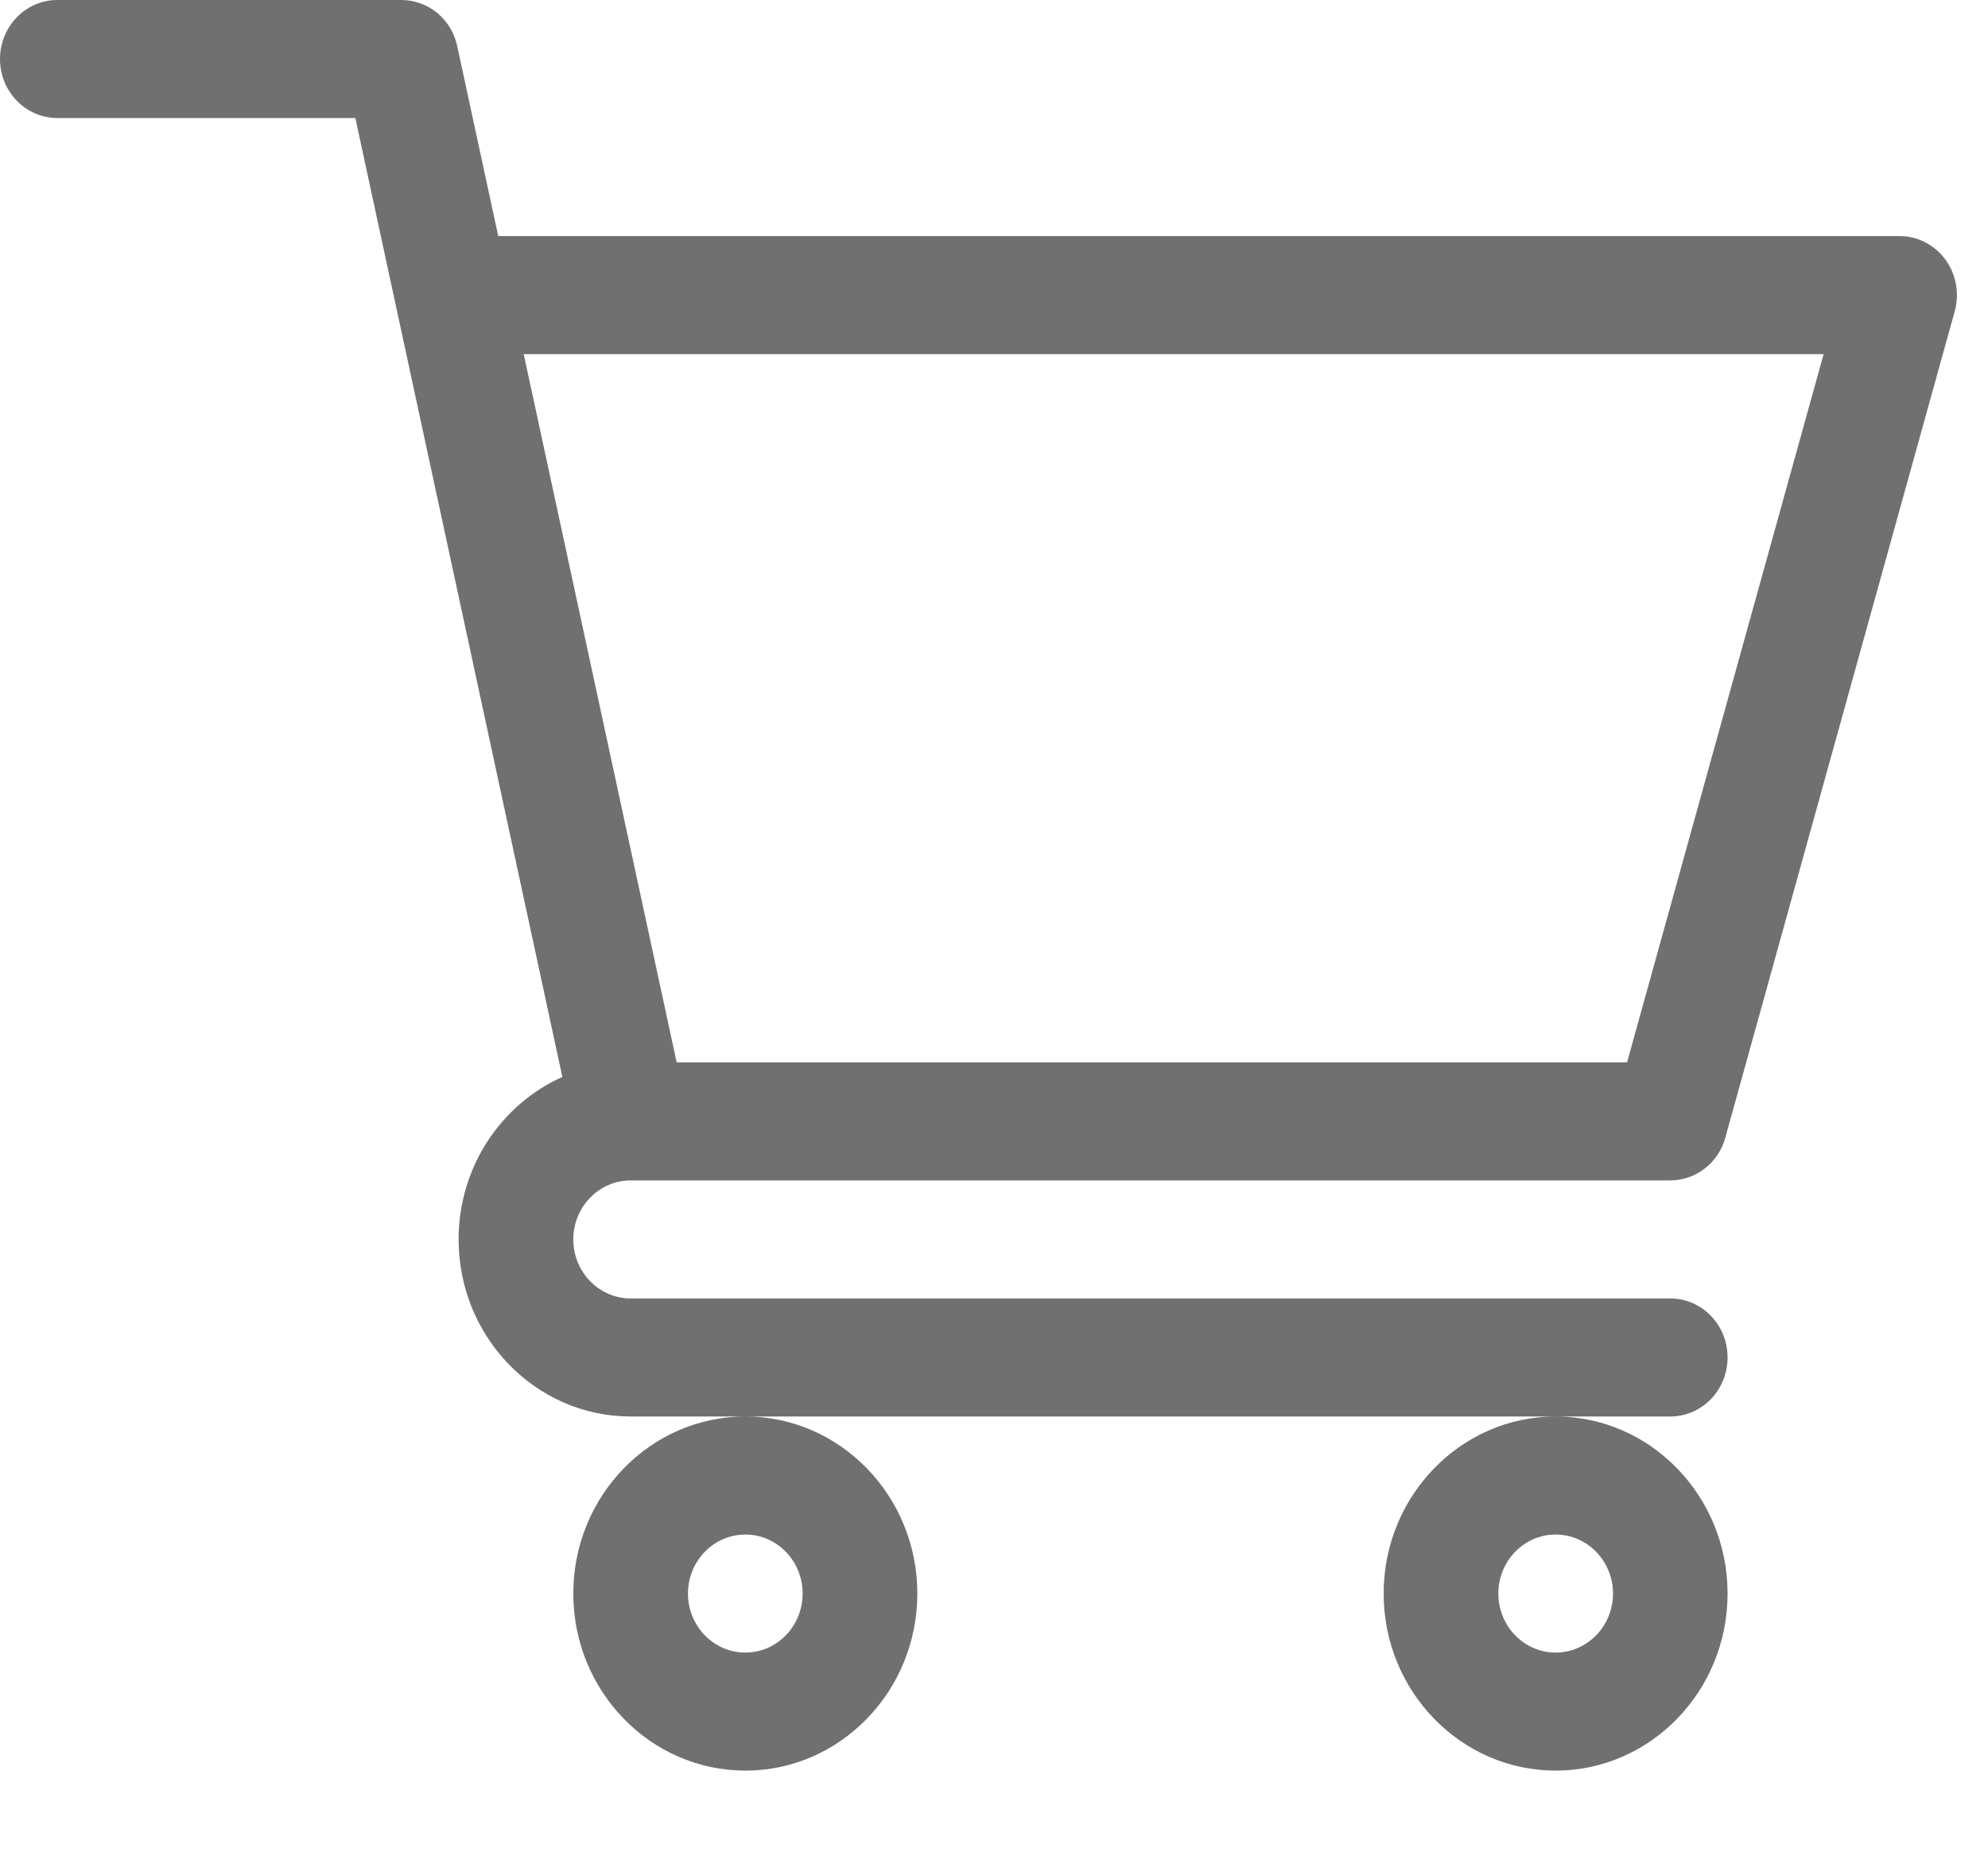 <svg width="16" height="15" viewBox="0 0 16 15" fill="none" xmlns="http://www.w3.org/2000/svg">
<path d="M5.074 9.5C5.075 9.5 5.076 9.5 5.077 9.5H13.443C13.543 9.5 13.641 9.466 13.721 9.404C13.801 9.342 13.859 9.255 13.886 9.155L15.732 2.506C15.752 2.435 15.755 2.36 15.742 2.288C15.729 2.216 15.7 2.148 15.657 2.089C15.614 2.03 15.558 1.983 15.494 1.95C15.431 1.917 15.36 1.9 15.289 1.9H4.01L3.68 0.372C3.658 0.266 3.601 0.172 3.519 0.104C3.437 0.037 3.335 1.45973e-06 3.23 0L0.461 0C0.207 0 0 0.213 0 0.475C0 0.737 0.207 0.95 0.461 0.95H2.86C2.918 1.221 4.438 8.262 4.526 8.667C4.035 8.887 3.691 9.39 3.691 9.975C3.691 10.761 4.312 11.4 5.076 11.4H13.443C13.698 11.4 13.904 11.187 13.904 10.925C13.904 10.663 13.698 10.45 13.443 10.45H5.076C4.821 10.45 4.614 10.237 4.614 9.975C4.614 9.713 4.821 9.501 5.074 9.5ZM14.677 2.85L13.095 8.55H5.446L4.215 2.85H14.677ZM4.614 12.825C4.614 13.611 5.235 14.25 5.999 14.25C6.762 14.25 7.383 13.611 7.383 12.825C7.383 12.039 6.762 11.4 5.999 11.4C5.235 11.4 4.614 12.039 4.614 12.825ZM5.999 12.35C6.253 12.35 6.46 12.563 6.46 12.825C6.46 13.087 6.253 13.3 5.999 13.3C5.744 13.3 5.537 13.087 5.537 12.825C5.537 12.563 5.744 12.35 5.999 12.35ZM11.136 12.825C11.136 13.611 11.757 14.25 12.52 14.25C13.283 14.25 13.904 13.611 13.904 12.825C13.904 12.039 13.283 11.4 12.52 11.4C11.757 11.4 11.136 12.039 11.136 12.825ZM12.52 12.35C12.774 12.35 12.982 12.563 12.982 12.825C12.982 13.087 12.774 13.3 12.52 13.3C12.266 13.3 12.059 13.087 12.059 12.825C12.059 12.563 12.266 12.35 12.52 12.35Z" fill="#707070"/>
</svg>
